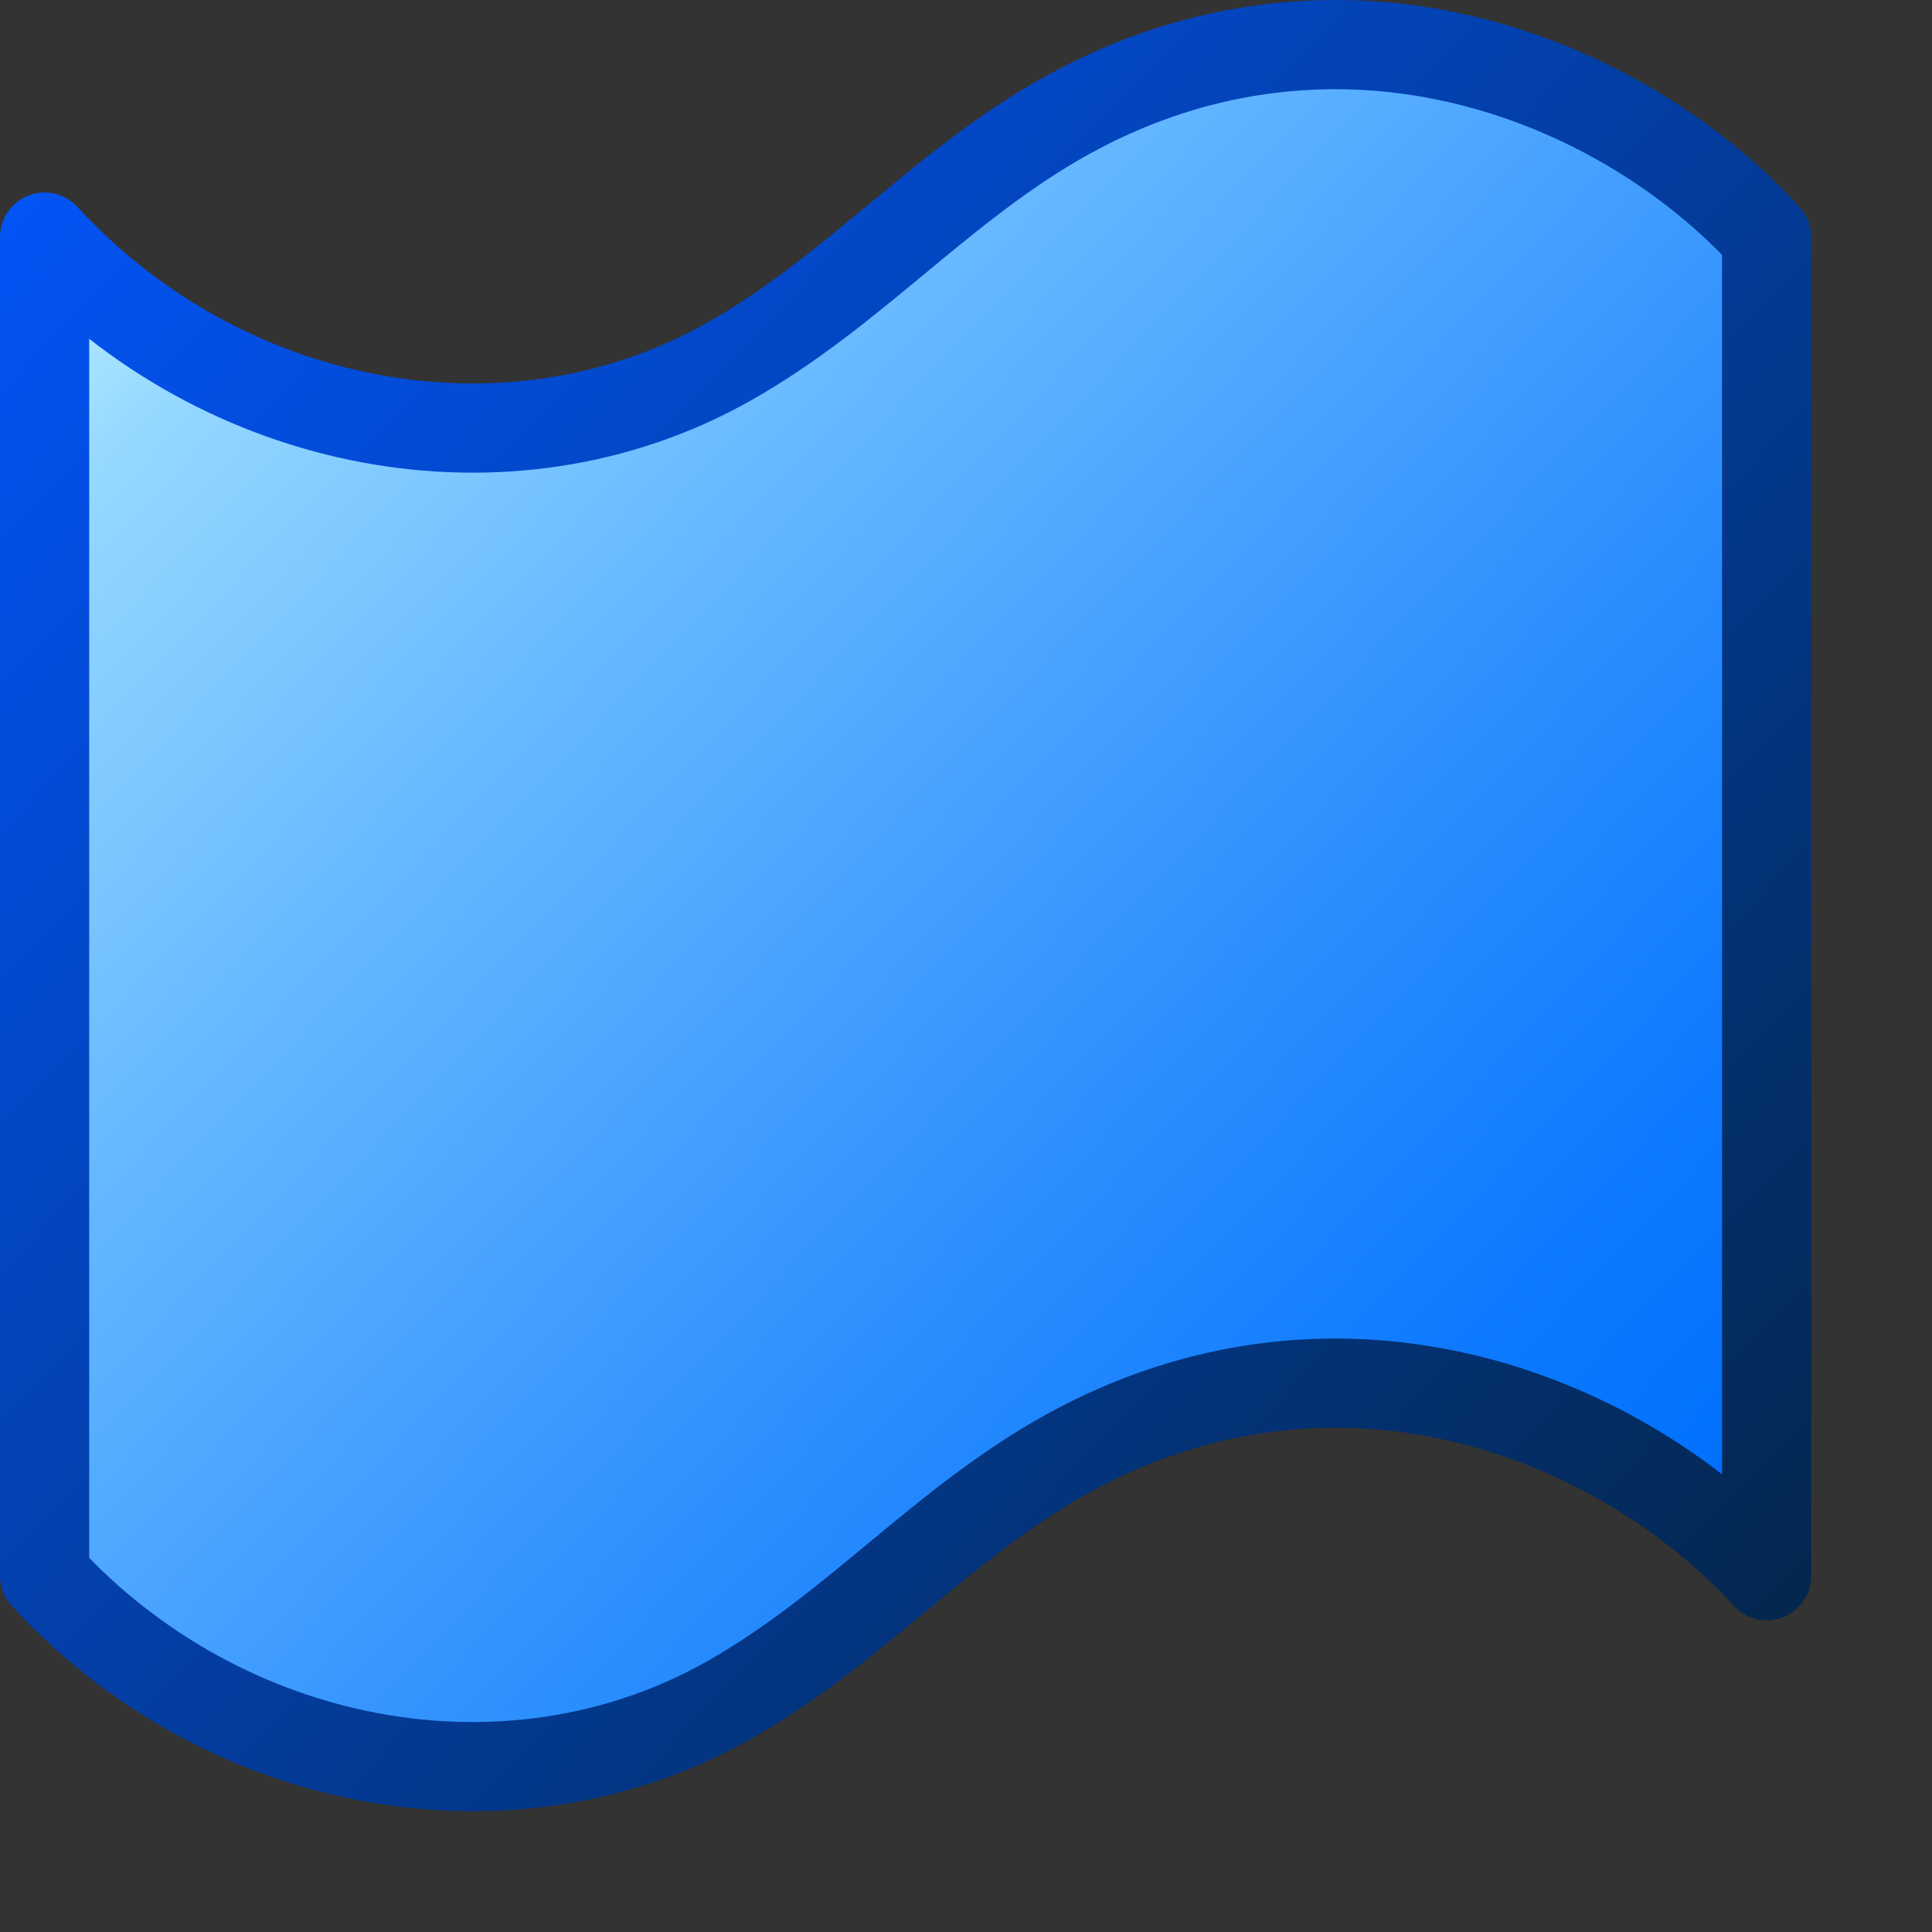 <?xml version="1.0" encoding="UTF-8" standalone="no"?>
<!DOCTYPE svg PUBLIC "-//W3C//DTD SVG 20010904//EN"
"http://www.w3.org/TR/2001/REC-SVG-20010904/DTD/svg10.dtd">
<!-- Created with Inkscape (http://www.inkscape.org/) -->
<svg
   width="64pt"
   height="64pt"
   xmlns="http://www.w3.org/2000/svg"
   xmlns:cc="http://web.resource.org/cc/"
   xmlns:inkscape="http://www.inkscape.org/namespaces/inkscape"
   xmlns:sodipodi="http://sodipodi.sourceforge.net/DTD/sodipodi-0.dtd"
   xmlns:rdf="http://www.w3.org/1999/02/22-rdf-syntax-ns#"
   xmlns:dc="http://purl.org/dc/elements/1.1/"
   xmlns:xlink="http://www.w3.org/1999/xlink"
   id="svg5082"
   sodipodi:version="0.32"
   inkscape:version="0.40"
   sodipodi:docbase="/home/rob/documents/My Projects/icon play/helpwithopenoffice/in process/commandimagelist_inprocess/flowcharts"
   sodipodi:docname="flowchartshapes.flowchart-punched-tape.svg">
  <rect width="100%" height="100%" fill="#333333" stroke="none"/>
  <defs
     id="defs3">
    <radialGradient
       cx="38.797"
       cy="112.961"
       r="67.359"
       fx="38.797"
       fy="112.961"
       id="radialGradient17647"
       gradientUnits="userSpaceOnUse">
      <stop
         style="stop-color:#0356fe;stop-opacity:1;"
         offset="0"
         id="stop17648" />
      <stop
         style="stop-color:#032442;stop-opacity:1;"
         offset="1"
         id="stop17649" />
    </radialGradient>
    <linearGradient
       inkscape:collect="always"
       xlink:href="#radialGradient17647"
       id="linearGradient22580"
       gradientUnits="userSpaceOnUse"
       gradientTransform="matrix(0.216,0,0,0.224,295.462,-41.195)"
       x1="-1363.184"
       y1="190.119"
       x2="-1001.348"
       y2="547.962" />
    <radialGradient
       cx="38.797"
       cy="112.961"
       r="67.359"
       fx="38.797"
       fy="112.961"
       id="bluelignonlinblu"
       gradientUnits="userSpaceOnUse">
      <stop
         style="stop-color:#d9ffff;stop-opacity:1;"
         offset="0.006"
         id="stop84" />
      <stop
         style="stop-color:#95d9ff;stop-opacity:1;"
         offset="0.135"
         id="stop86" />
      <stop
         style="stop-color:#68b9ff;stop-opacity:1;"
         offset="0.32"
         id="stop88" />
      <stop
         style="stop-color:#3293fe;stop-opacity:1;"
         offset="0.568"
         id="stop90" />
      <stop
         style="stop-color:#107bfe;stop-opacity:1;"
         offset="0.753"
         id="stop92" />
      <stop
         style="stop-color:#0372fe;stop-opacity:1;"
         offset="0.854"
         id="stop94" />
      <stop
         style="stop-color:#0356fe;stop-opacity:1;"
         offset="1"
         id="stop96" />
    </radialGradient>
    <linearGradient
       inkscape:collect="always"
       xlink:href="#bluelignonlinblu"
       id="linearGradient22579"
       gradientUnits="userSpaceOnUse"
       gradientTransform="matrix(0.216,0,0,0.224,295.462,-41.195)"
       x1="-1361.561"
       y1="191.932"
       x2="-998.598"
       y2="548.946" />
  </defs>
  <sodipodi:namedview
     id="base"
     pagecolor="#ffffff"
     bordercolor="#666666"
     borderopacity="1.0"
     inkscape:pageopacity="0.0"
     inkscape:pageshadow="2"
     inkscape:zoom="3.8890873"
     inkscape:cx="31.999995"
     inkscape:cy="24.727276"
     inkscape:current-layer="layer1"
     showgrid="false"
     inkscape:grid-bbox="false"
     gridspacingy="1pt"
     gridspacingx="1pt"
     gridoriginy="0pt"
     gridoriginx="0pt"
     inkscape:window-width="640"
     inkscape:window-height="590"
     inkscape:window-x="374"
     inkscape:window-y="248" />
  <g
     id="layer1"
     inkscape:label="Layer 1"
     inkscape:groupmode="layer">
    <path
       style="fill:url(#linearGradient22579);fill-opacity:1;fill-rule:evenodd;stroke:url(#linearGradient22580);stroke-width:3.94;stroke-linecap:round;stroke-linejoin:round;stroke-miterlimit:4;stroke-dashoffset:0;stroke-opacity:1"
       d="M 58.723,1.972 C 55.15,2.009 51.416,2.852 47.715,4.78 C 41.853,7.833 37.884,12.789 32.111,16.02 C 22.426,21.441 9.83,19.026 1.97,10.474 L 1.97,69.596 C 9.83,78.149 22.426,80.563 32.111,75.142 C 37.884,71.911 41.853,66.955 47.715,63.902 C 59.559,57.732 71.707,62.666 78.03,69.596 L 78.03,10.474 C 73.683,5.709 66.585,1.89 58.723,1.972 z "
       id="path22571" />
  </g>
</svg>
